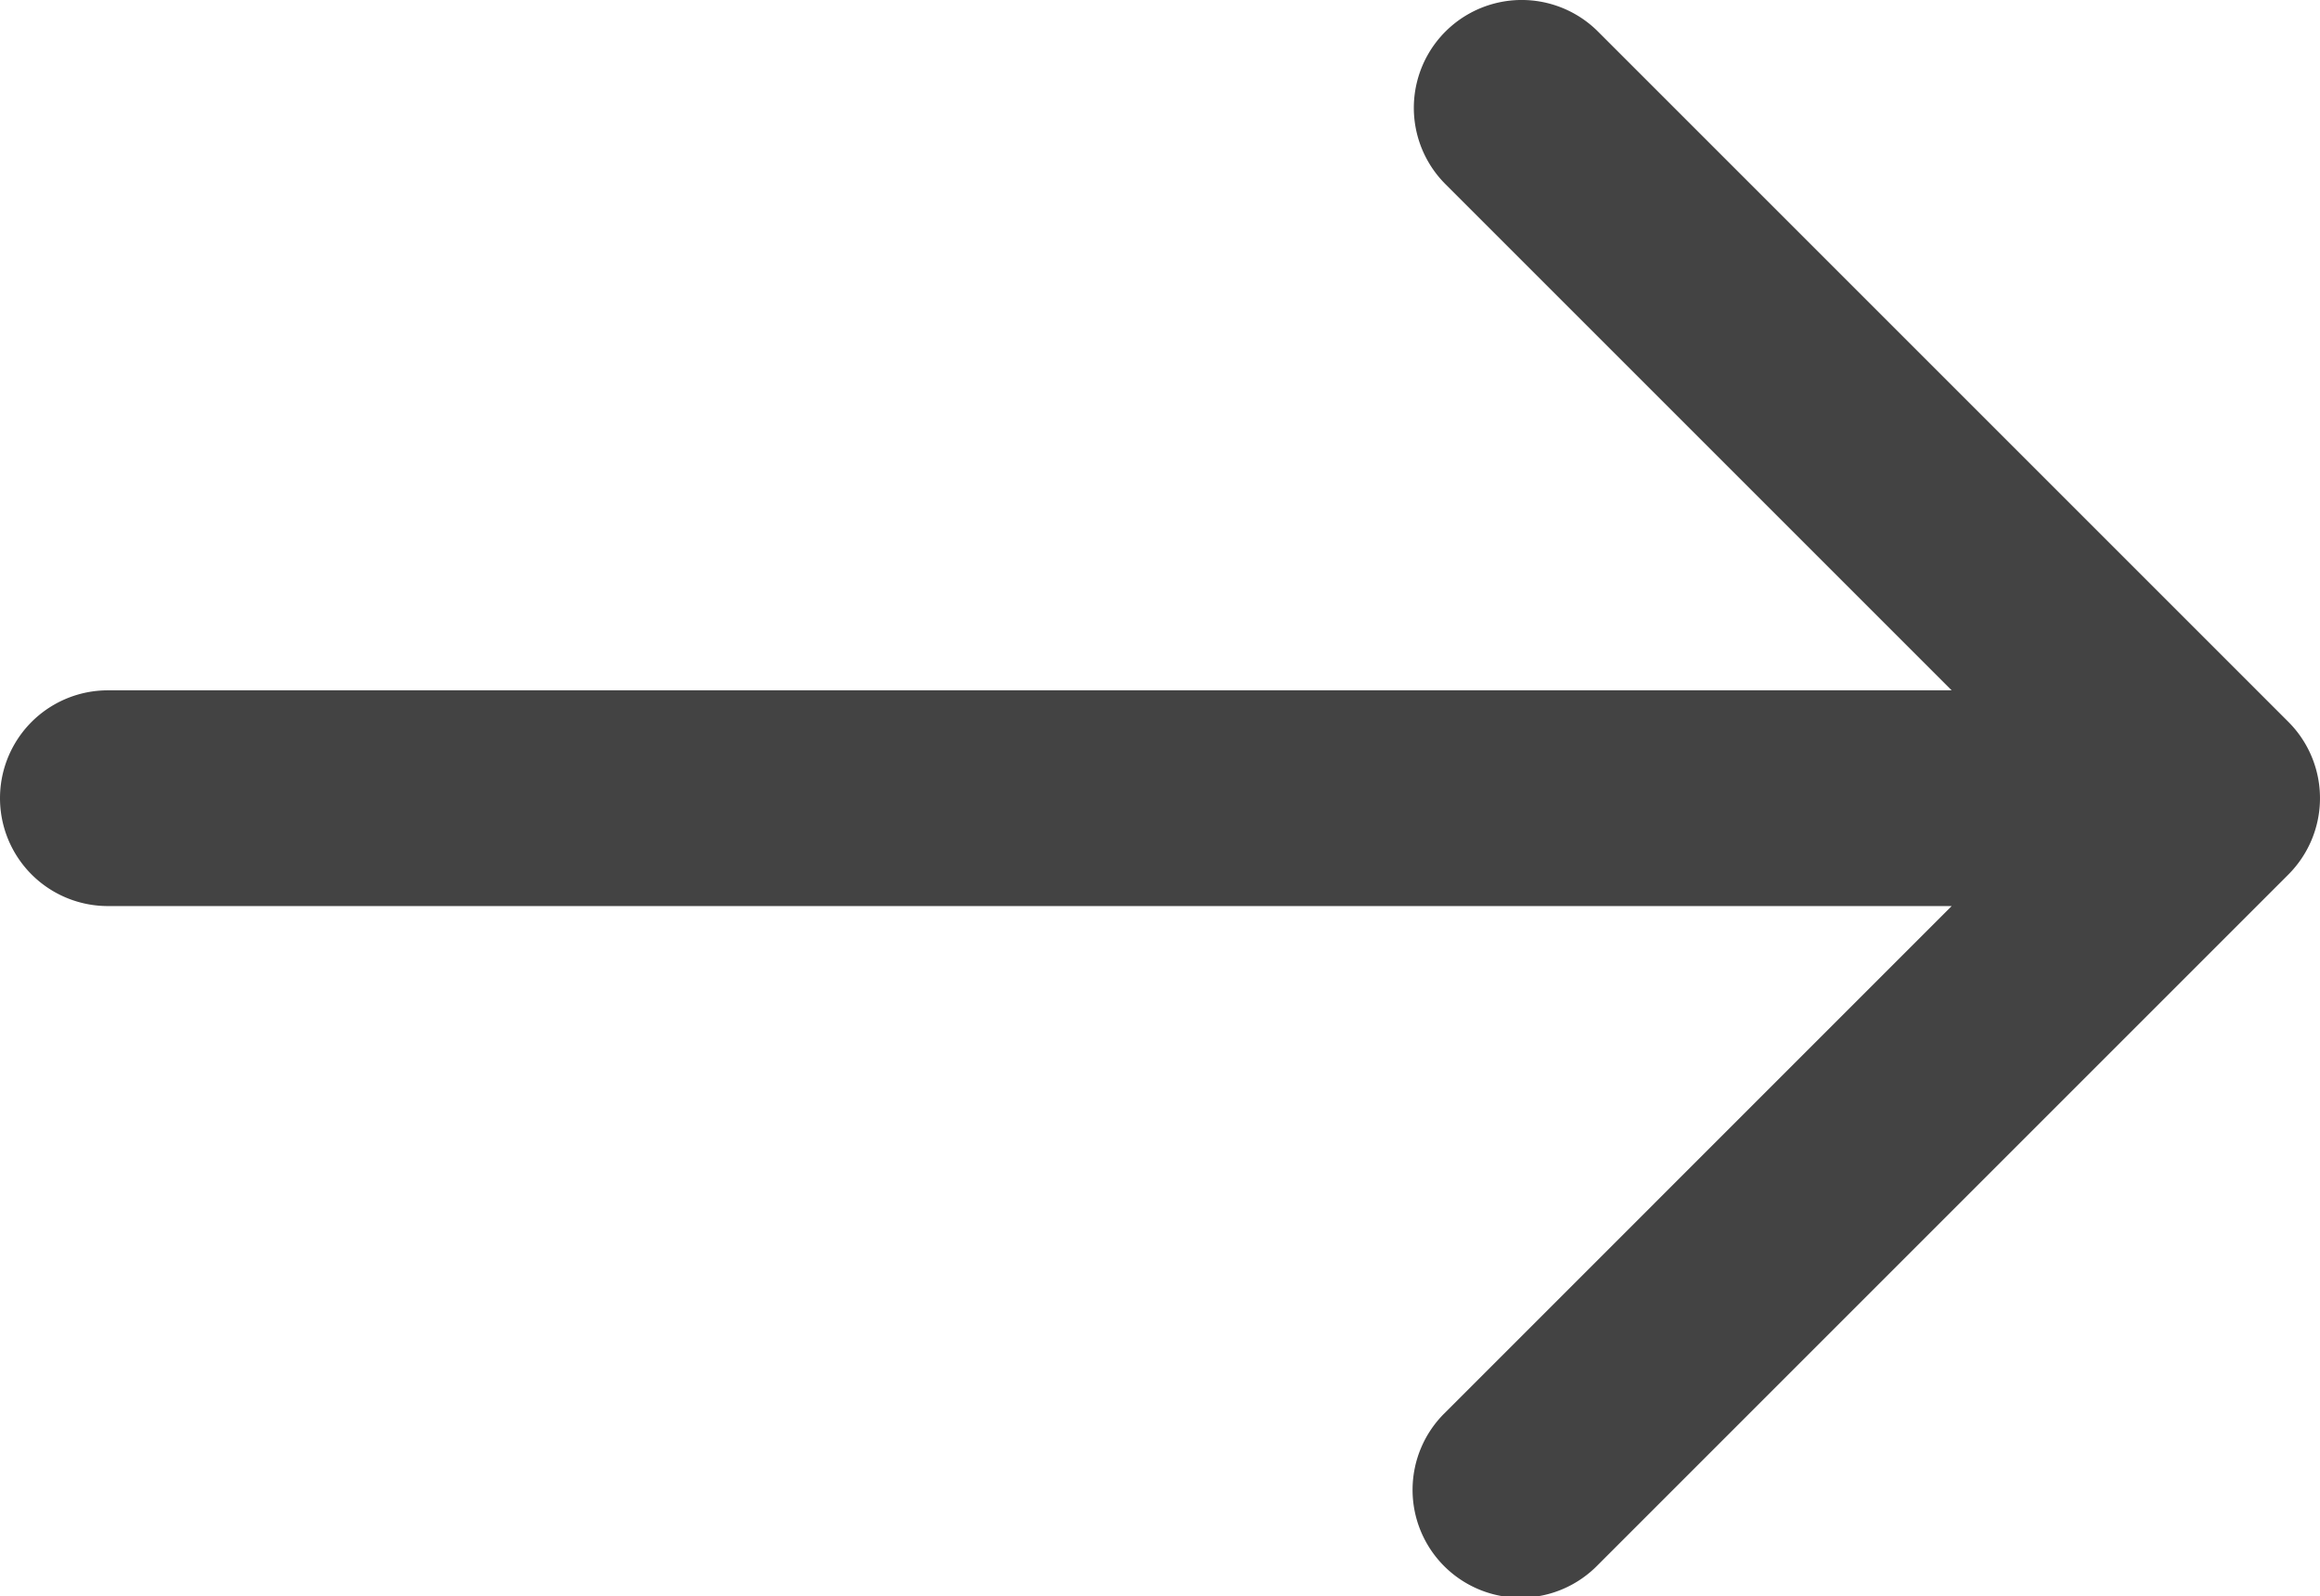 <svg xmlns="http://www.w3.org/2000/svg" viewBox="0 0 268.83 185"><defs><style>.cls-1{fill:#434343;}</style></defs><title>13</title><g id="Слой_2" data-name="Слой 2"><g id="Capa_1" data-name="Capa 1"><path class="cls-1" d="M265.17,83.66l-80-80a12.5,12.5,0,1,0-17.68,17.68L226.15,80H12.5a12.5,12.5,0,0,0,0,25H226.15L167.5,163.66a12.5,12.5,0,1,0,17.67,17.68l80-80A12.51,12.51,0,0,0,265.17,83.66Z"/></g></g></svg>